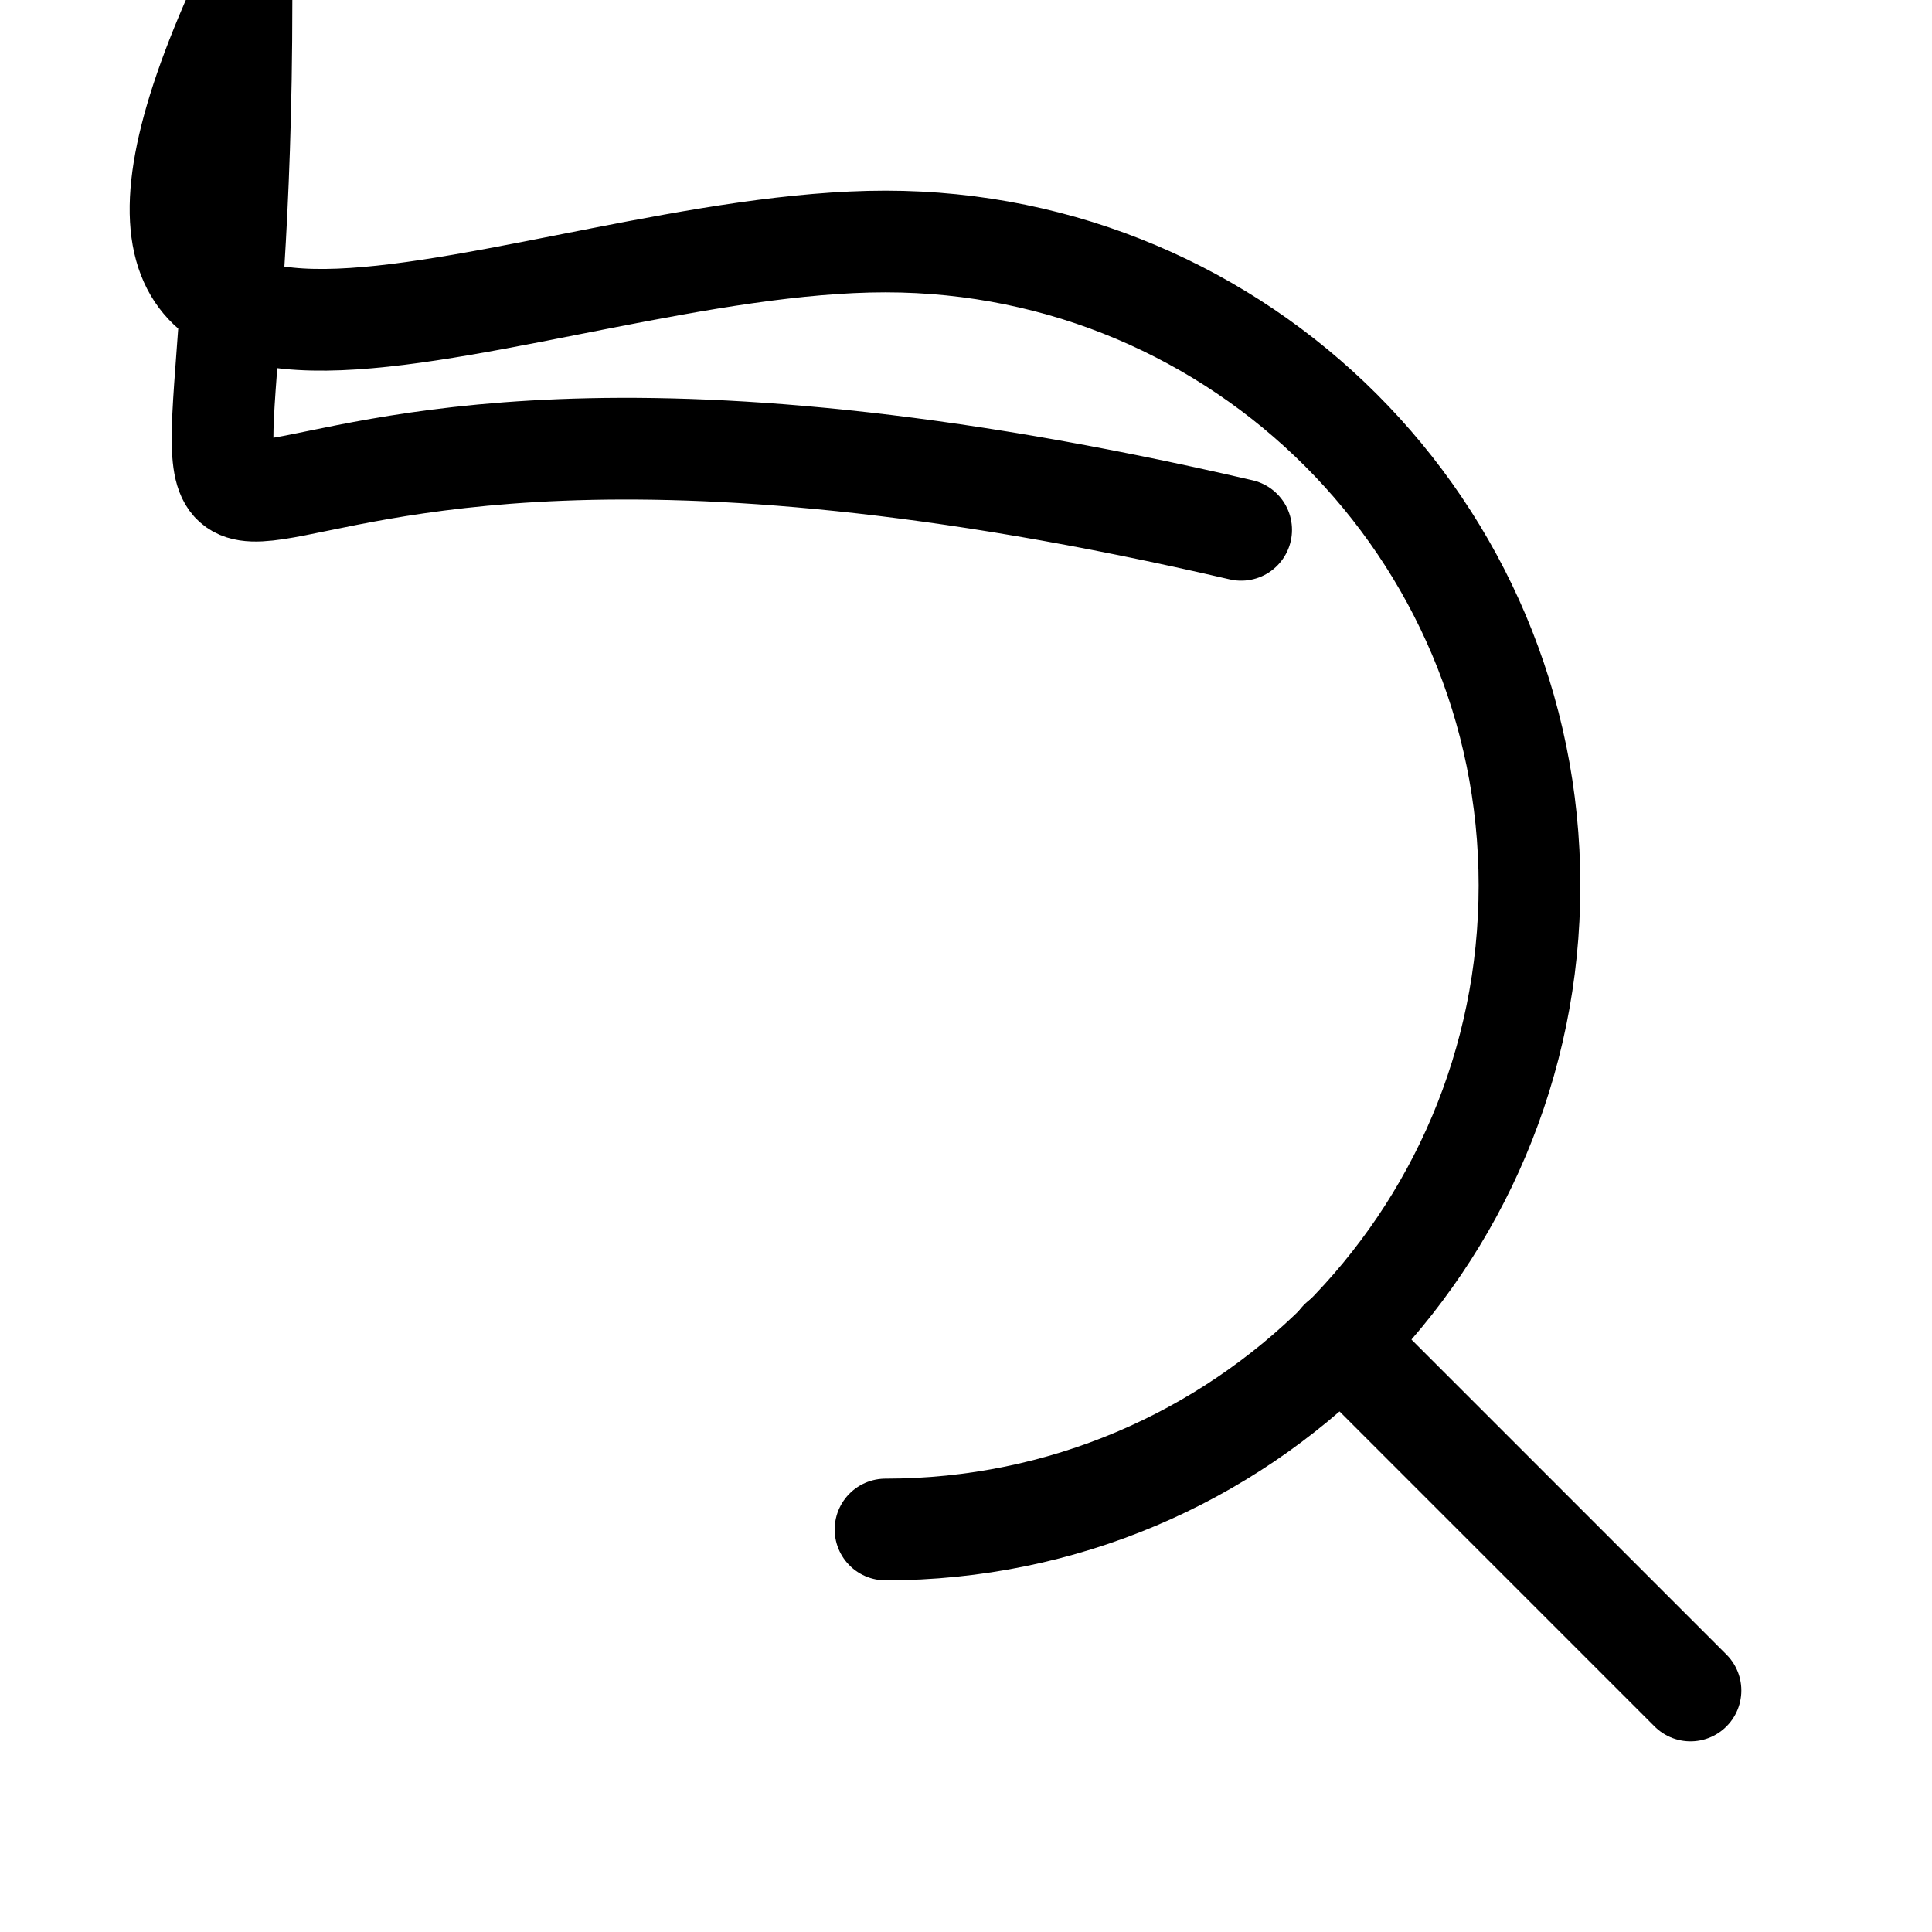 <svg width="38" height="38" viewBox="0 0 38 38" fill="none" xmlns="http://www.w3.org/2000/svg">
  <path d="M17.417 30.083C24.412 30.083 30.083 24.412 30.083 17.417C30.083 10.421 24.412 4.75 17.417 4.75C10.421 4.75C10.421 4.75 10/4211 4.75 17.417C4.75 24.412 10.421 30.083 17.417 30.083Z" stroke="black" stroke-width="2" stroke-linecap="round" stroke-linejoin="round"/>
  <path d="M33.25 33.25L26.363 26.363" stroke="black" stroke-width="2" stroke-linecap="round" stroke-linejoin="round"/>
</svg>
